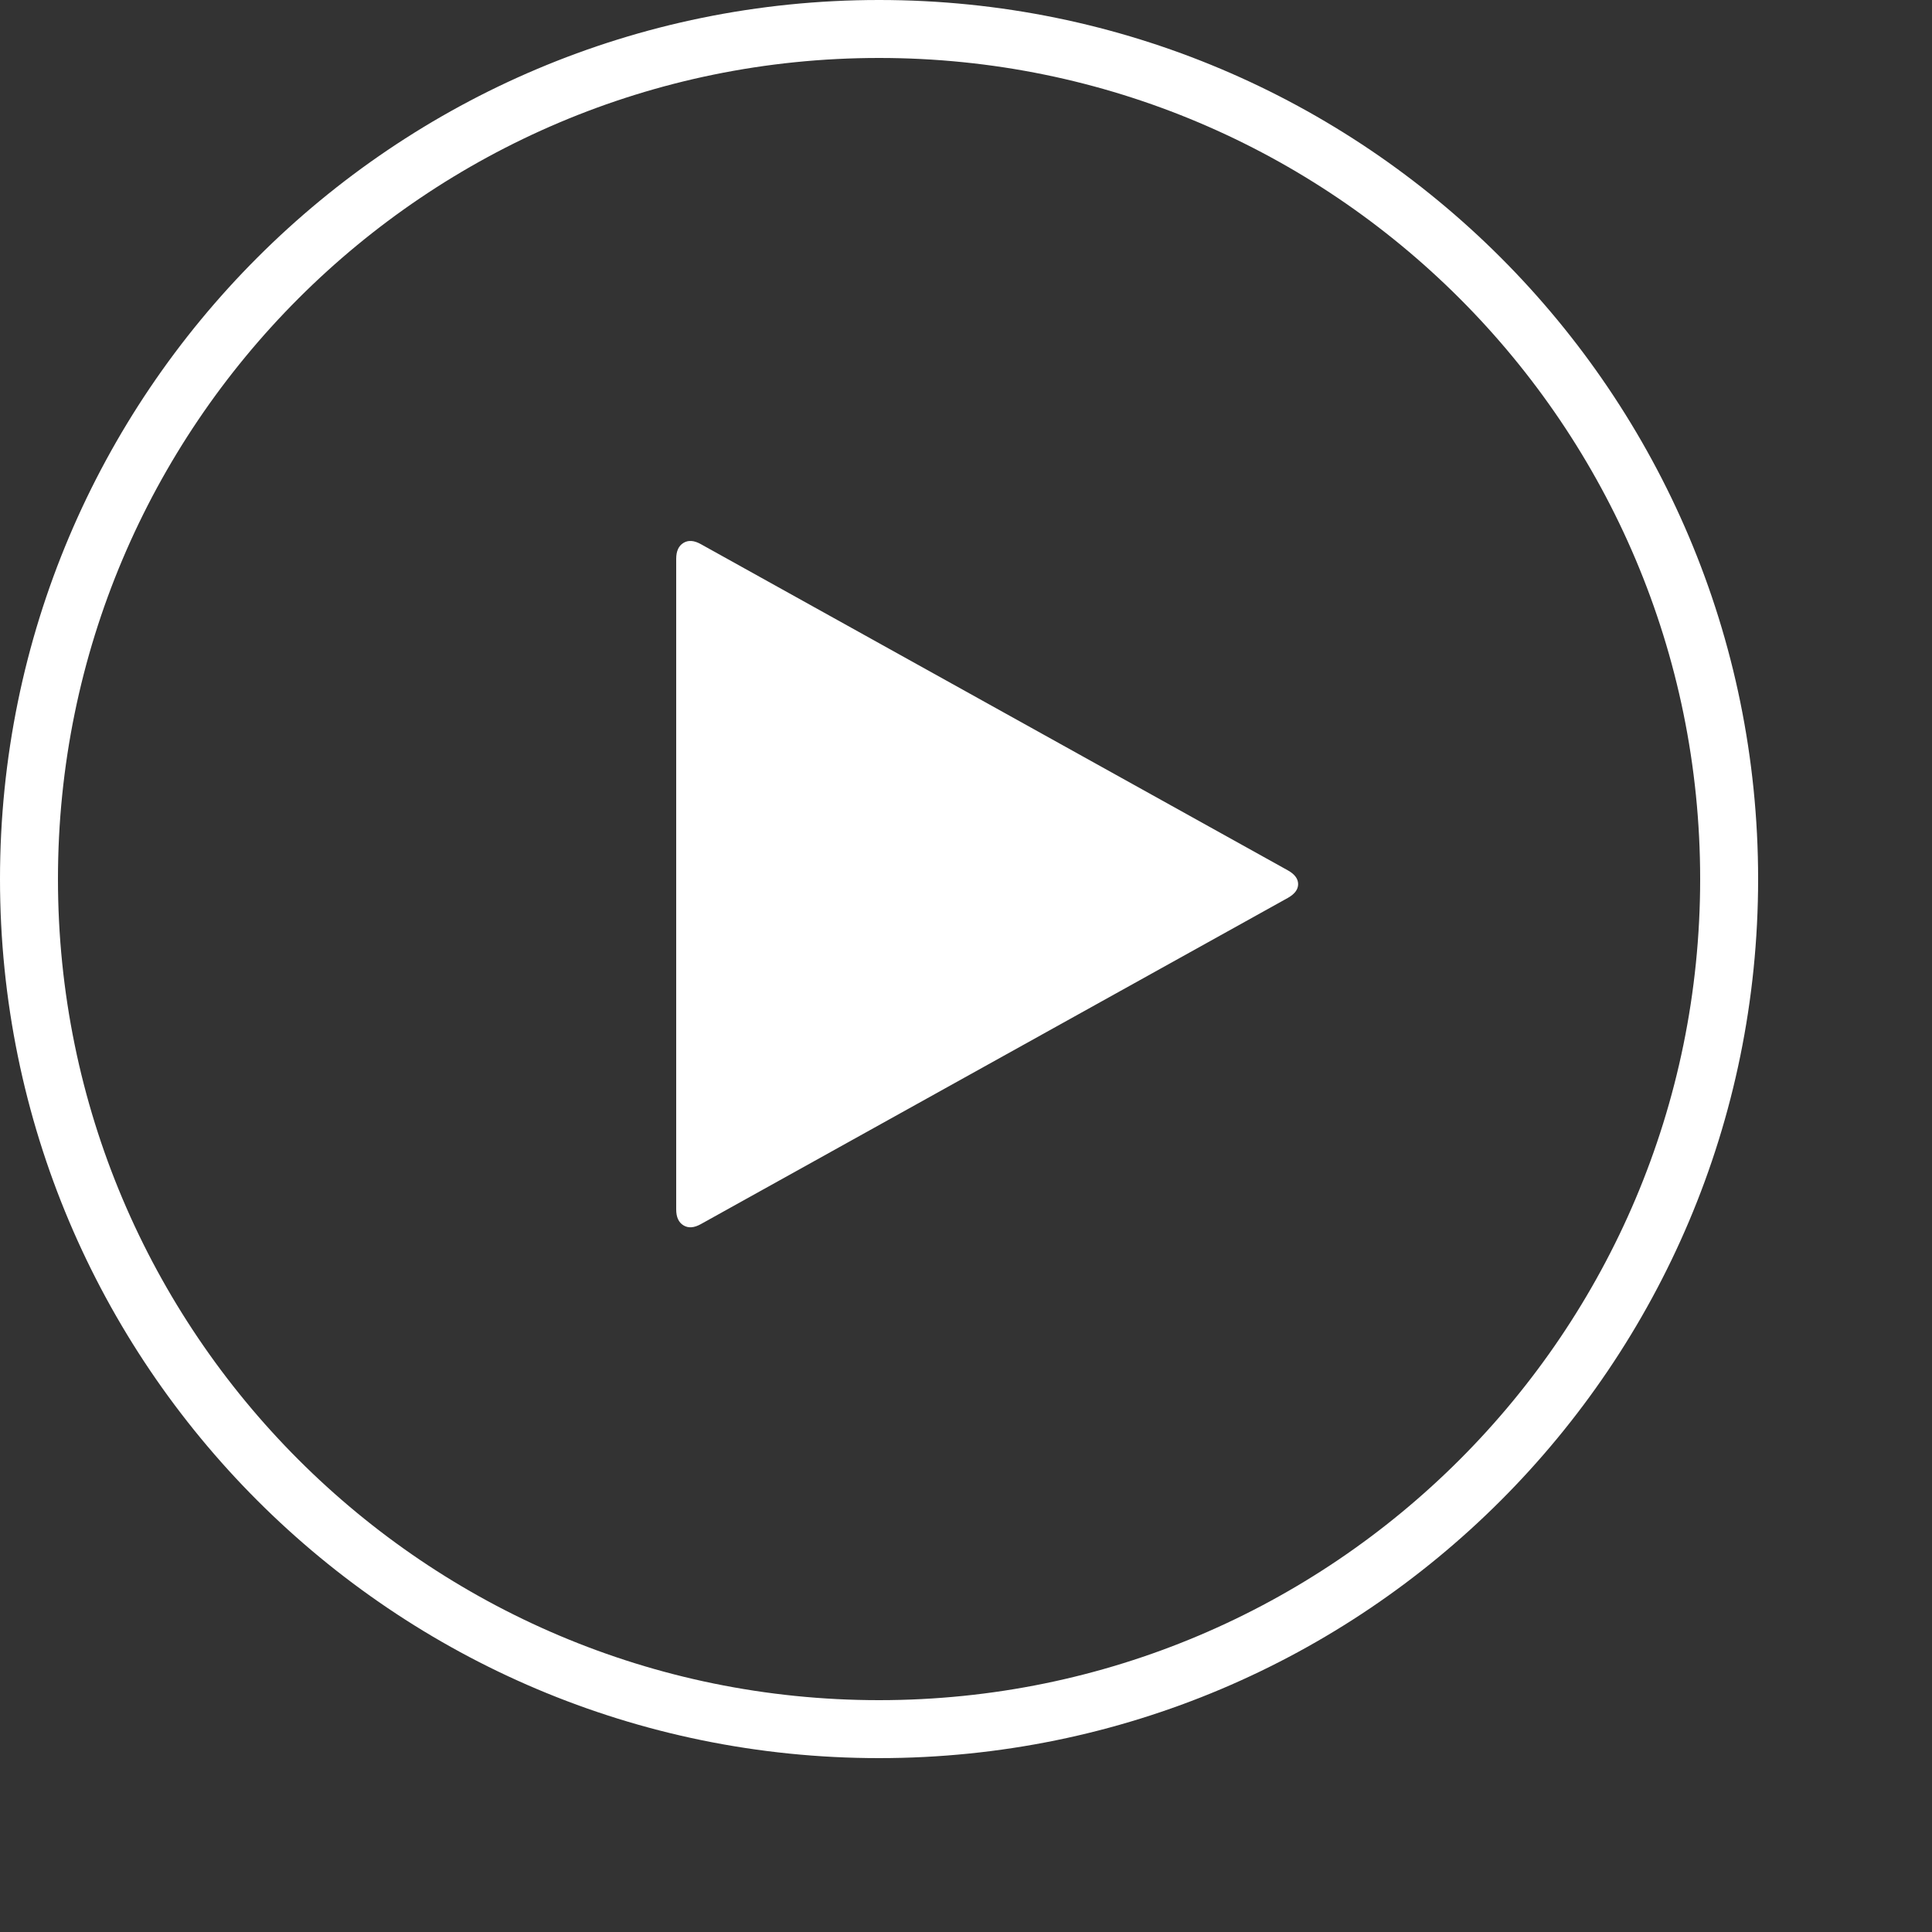 <svg xmlns="http://www.w3.org/2000/svg" width="100" height="100" >
  <rect width="100%" height="100%" fill="#333333" stroke="none"/>
  <path fill="#ffffff" fill-rule="evenodd" d="M45.5,0 C70.629,0 91,20.371 91,45.5 C91,70.629 70.629,91 45.5,91 C20.371,91 -1.00044417e-11,70.629 -1.00044417e-11,45.5 C-1.00044417e-11,20.371 20.371,0 45.5,0 Z M45.5,3 C22.028,3 3,22.028 3,45.5 C3,68.972 22.028,88 45.5,88 C68.972,88 88,68.972 88,45.5 C88,22.028 68.972,3 45.5,3 Z M36.281,28.168 L66.665,45.053 C67.016,45.251 67.191,45.488 67.191,45.762 C67.191,46.037 67.016,46.273 66.665,46.472 L36.281,63.357 C35.93,63.555 35.629,63.578 35.378,63.425 C35.126,63.273 35,62.998 35,62.602 L35,28.923 C35,28.527 35.126,28.252 35.378,28.099 C35.629,27.947 35.93,27.97 36.281,28.168 Z"/>
</svg>
